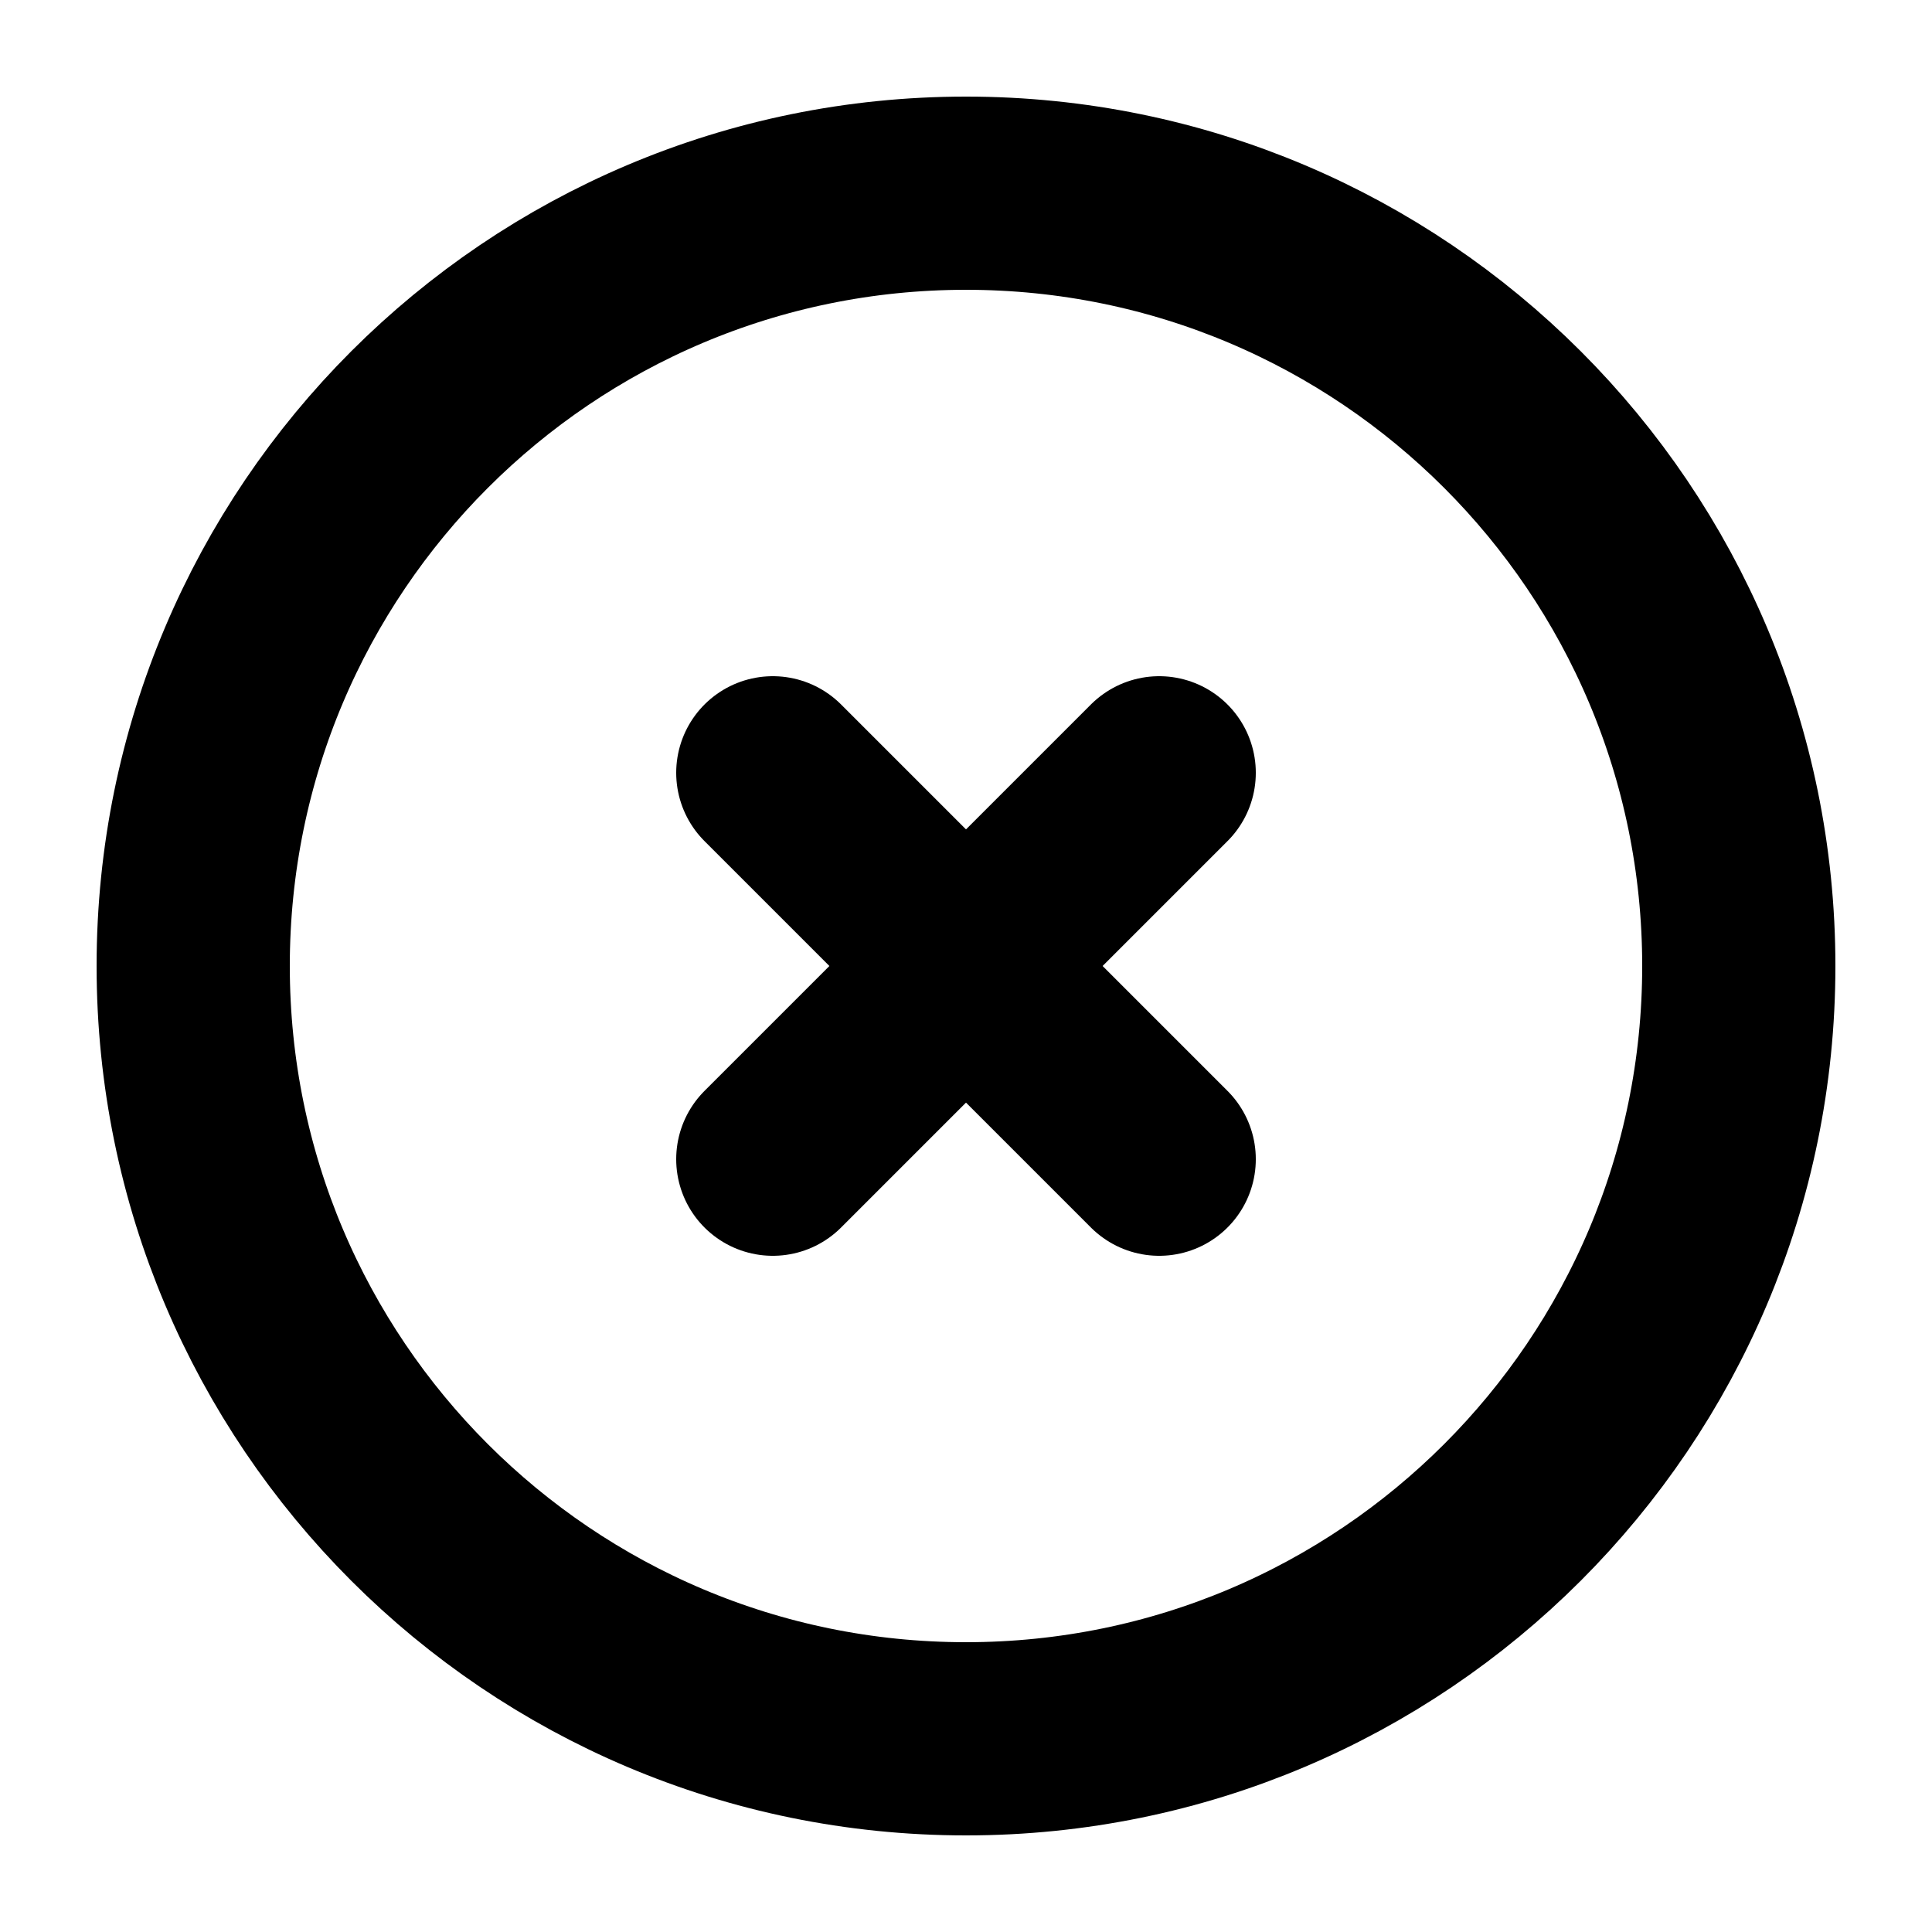<svg width="20" height="20" viewBox="0 0 20 20" fill="none" xmlns="http://www.w3.org/2000/svg">
  <path d="M10 18C14.418 18 18 14.418 18 10C18 5.582 14.418 2 10 2C5.582 2 2 5.582 2 10C2 14.418 5.582 18 10 18Z" stroke="currentColor" stroke-width="2"/>
  <path d="M8 8L12 12" stroke="currentColor" stroke-width="2" stroke-linecap="round"/>
  <path d="M12 8L8 12" stroke="currentColor" stroke-width="2" stroke-linecap="round"/>
</svg>